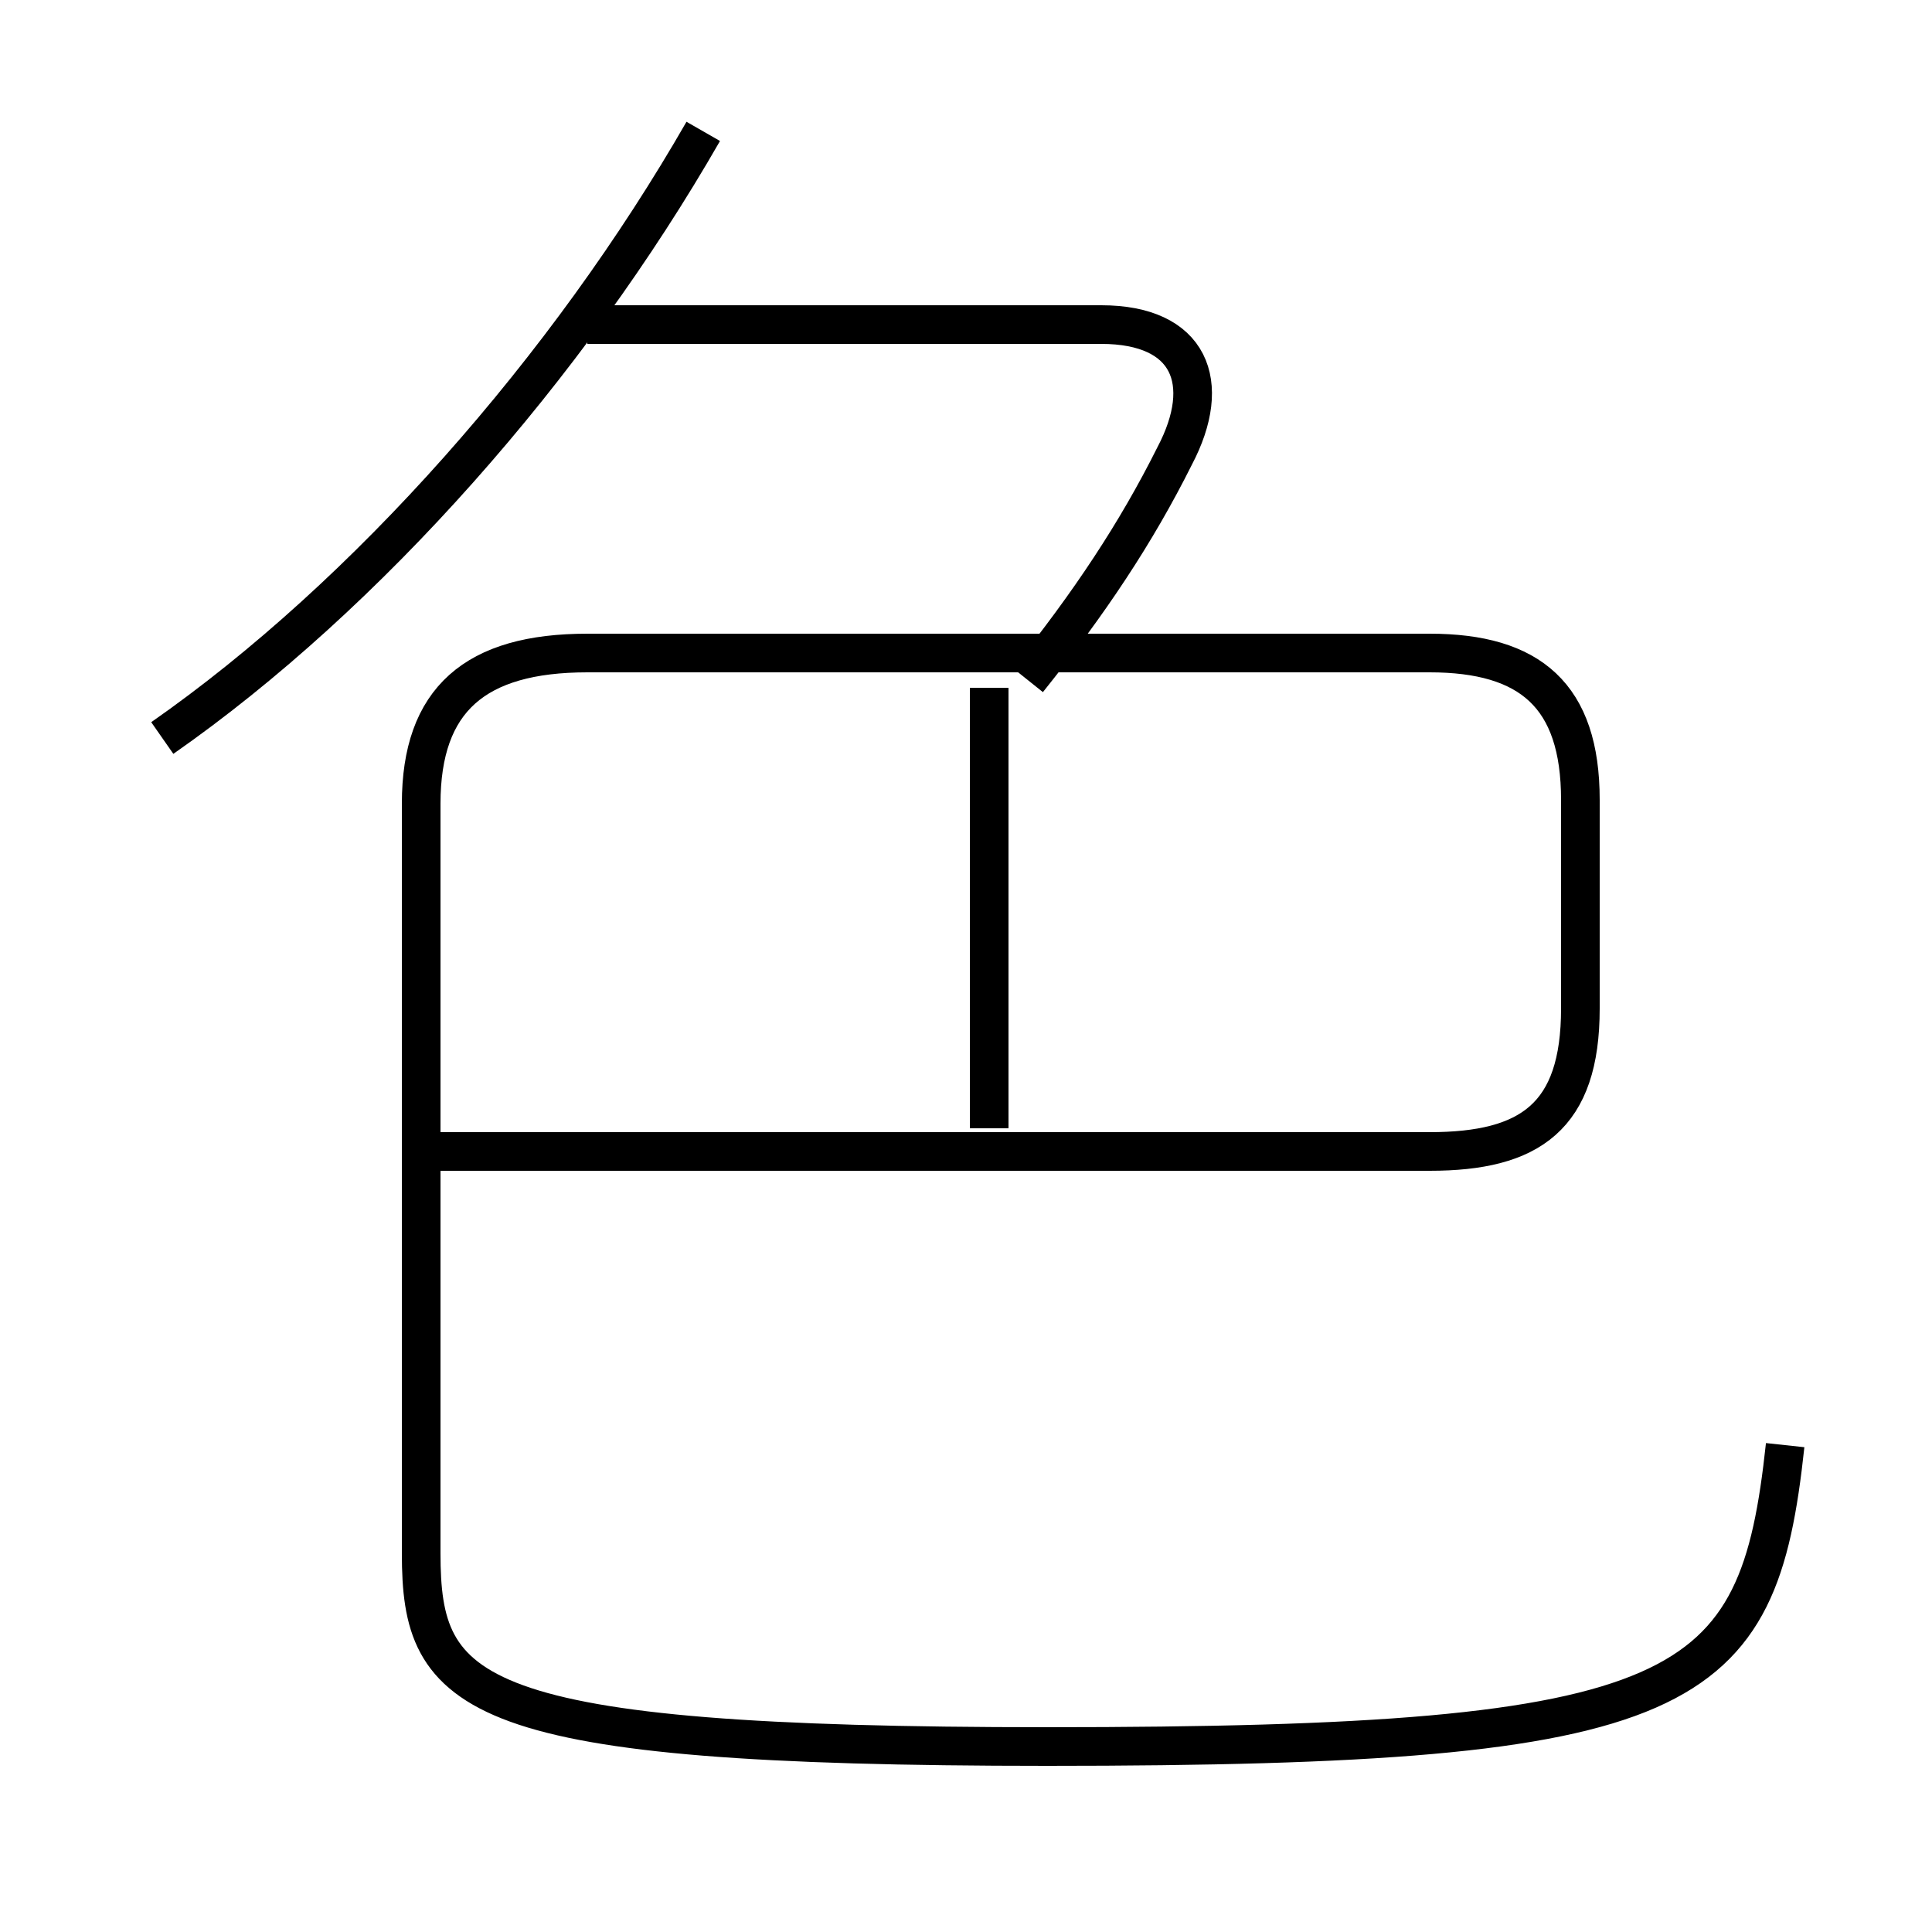 <?xml version='1.0' encoding='utf8'?>
<svg viewBox="0.0 -6.0 50.0 50.0" version="1.1" xmlns="http://www.w3.org/2000/svg">
<rect x="0.0" y="-6.0" width="50.0" height="50.0" fill="#808080" stroke="none"/>
<rect x="-1000" y="-1000" width="2000" height="2000" stroke="white" fill="white"/>
<g style="fill:white;stroke:#000000;  stroke-width:1">
<path d="M 46.2 -6.6 C 45.5 -0.1 43.8 1.2 27.1 1.2 C 12.1 1.2 10.9 -0.1 10.9 -3.8 L 10.9 -23.2 C 10.9 -25.9 12.3 -27.1 15.2 -27.1 L 37.0 -27.1 C 39.6 -27.1 40.9 -26.0 40.9 -23.3 L 40.9 -17.9 C 40.9 -15.1 39.6 -14.2 37.0 -14.2 L 11.2 -14.2 M 4.2 -24.9 C 9.5 -28.6 14.7 -34.5 18.2 -40.6 M 25.6 -14.8 L 25.6 -26.2 M 26.6 -26.4 C 28.2 -28.4 29.4 -30.2 30.4 -32.2 C 31.4 -34.1 30.8 -35.6 28.5 -35.6 L 15.2 -35.6" transform="translate(0.0, 38.0)" />
</g>
</svg>